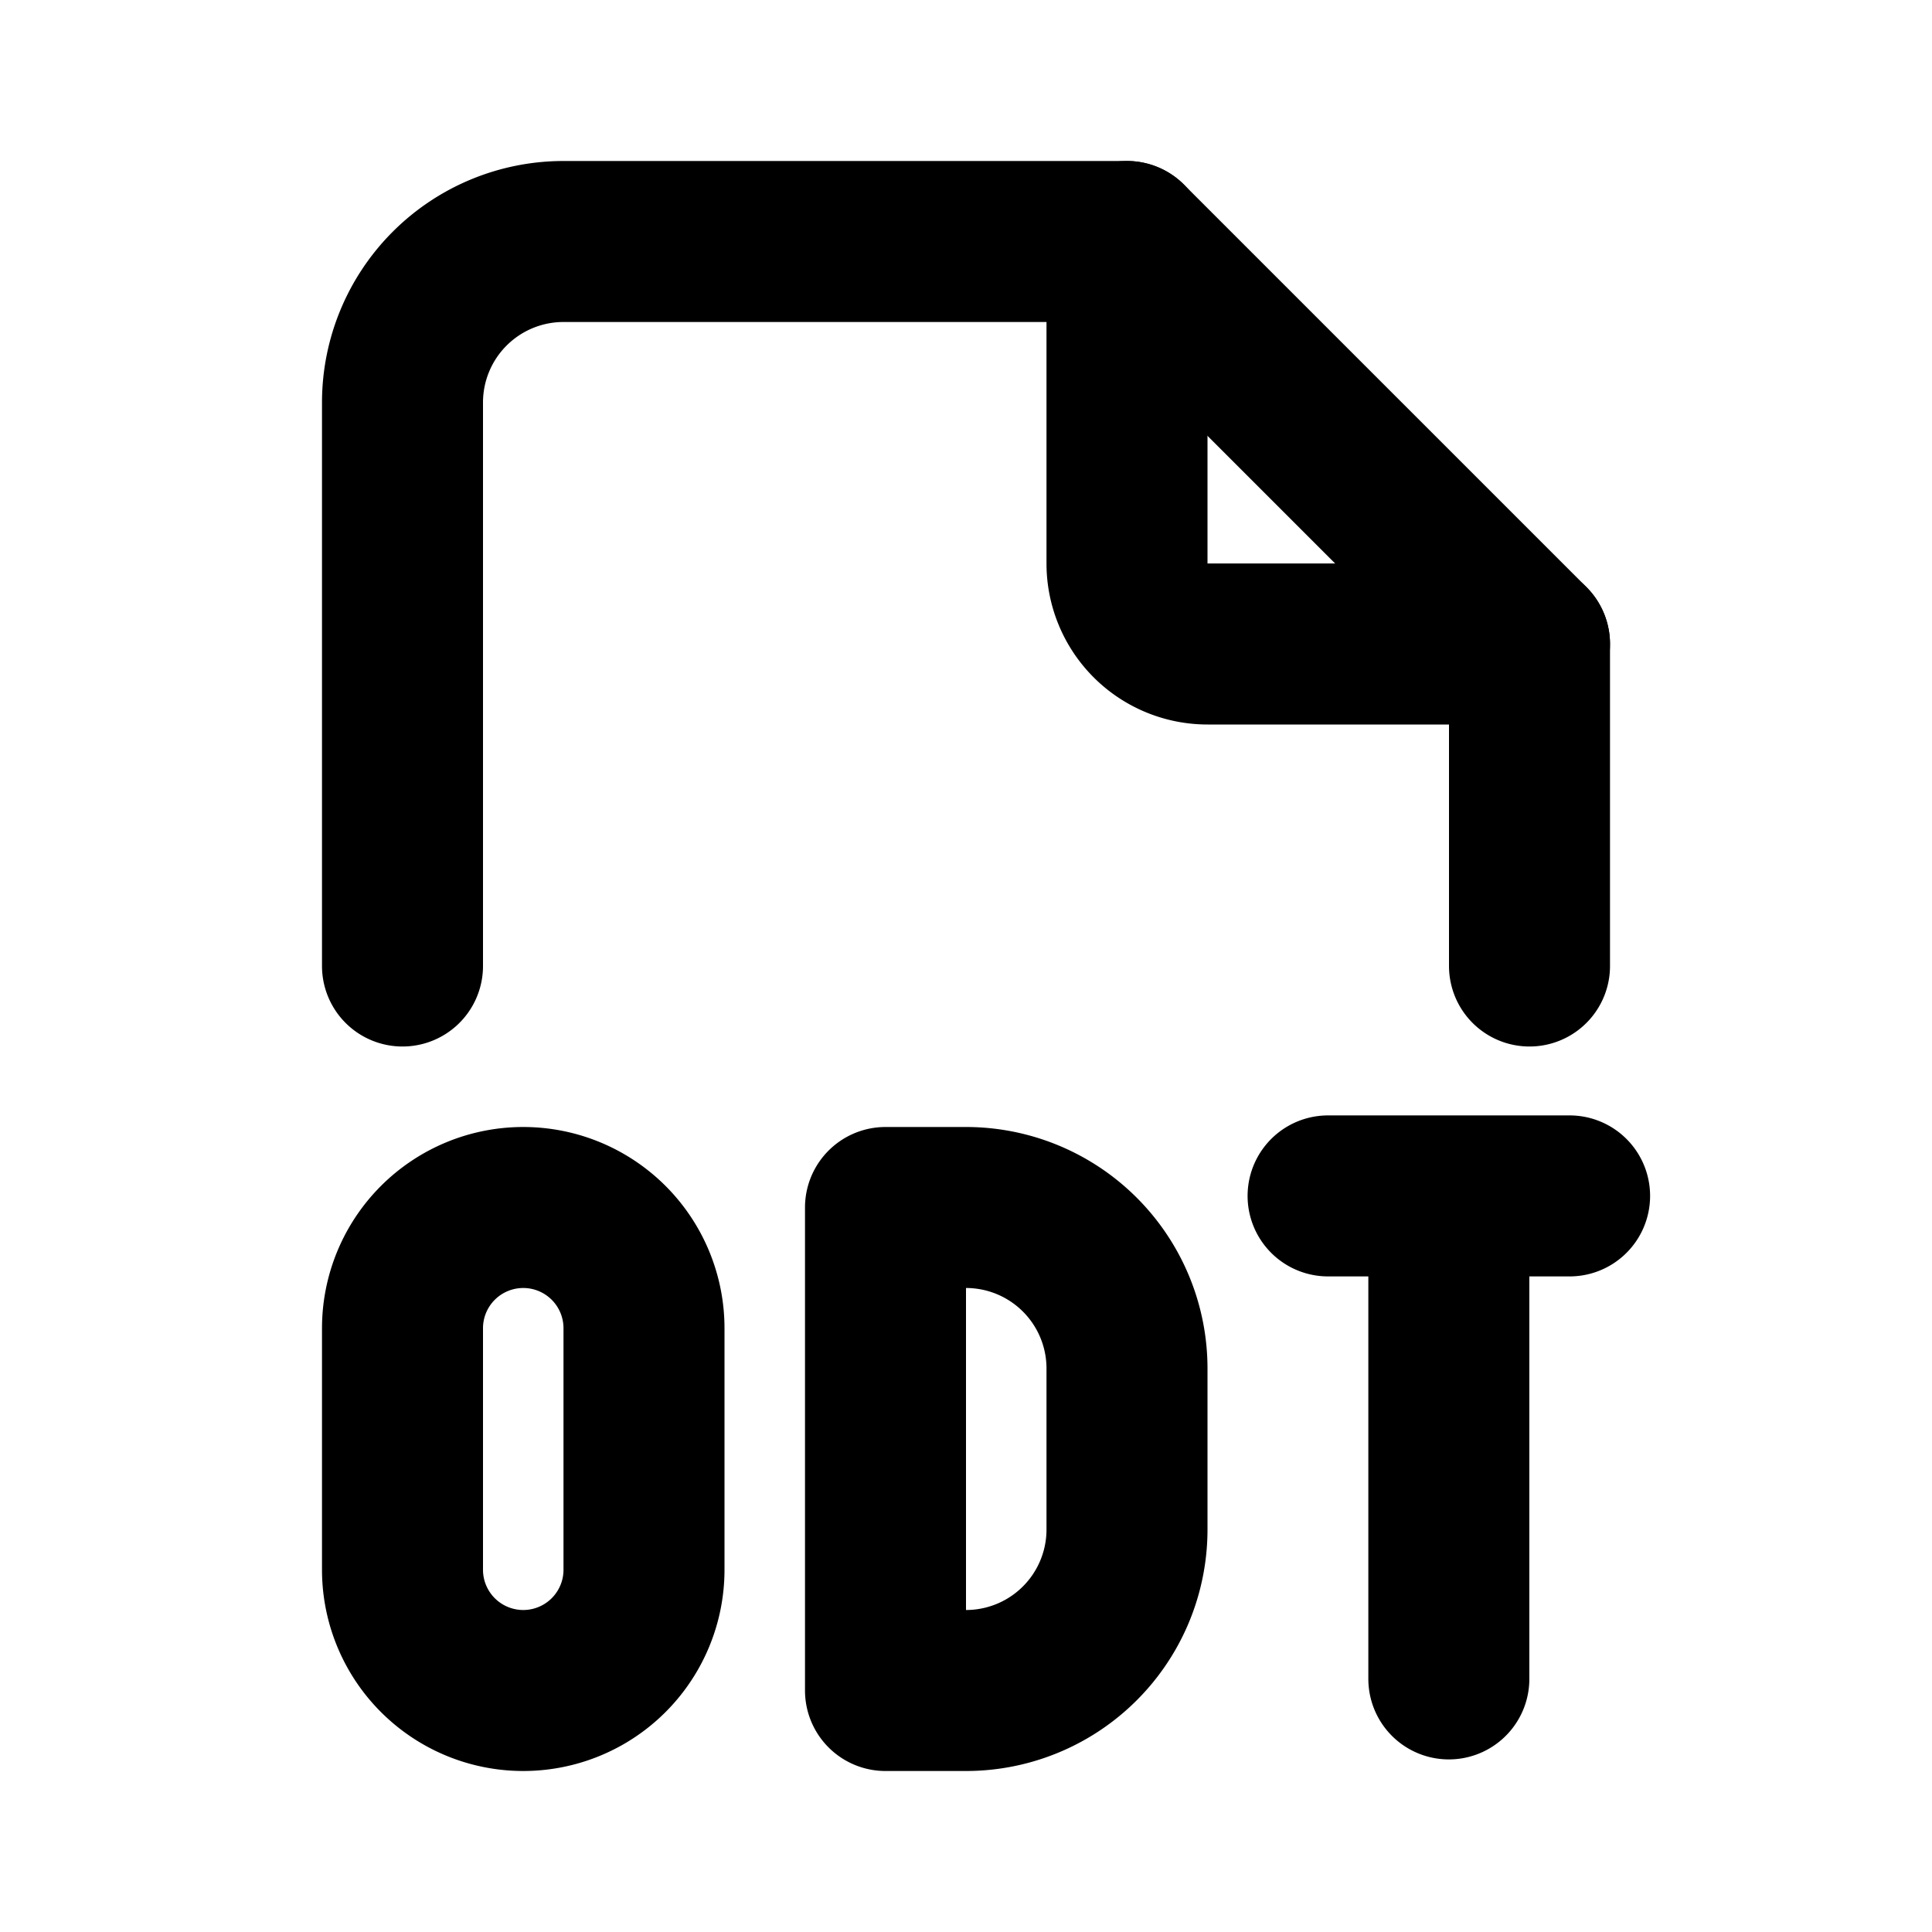 <svg xmlns="http://www.w3.org/2000/svg" width="24" height="24" fill="none" stroke="currentColor" stroke-linecap="round" stroke-linejoin="round" stroke-width="2" class="icon icon-tabler icon-tabler-file-type-doc"><path stroke="none" d="M0 0h24v24H0z"/><path d="M14 3v4a1 1 0 0 0 1 1h4"/><path d="M5 12V5a2 2 0 0 1 2-2h7l5 5v4M11 15v6h1a2 2 0 0 0 2-2v-2a2 2 0 0 0-2-2zM6.5 15A1.5 1.5 0 0 1 8 16.5v3a1.5 1.5 0 0 1-3 0v-3A1.5 1.5 0 0 1 6.5 15ZM16.498 14.856h3M17.998 14.856v6"/></svg>